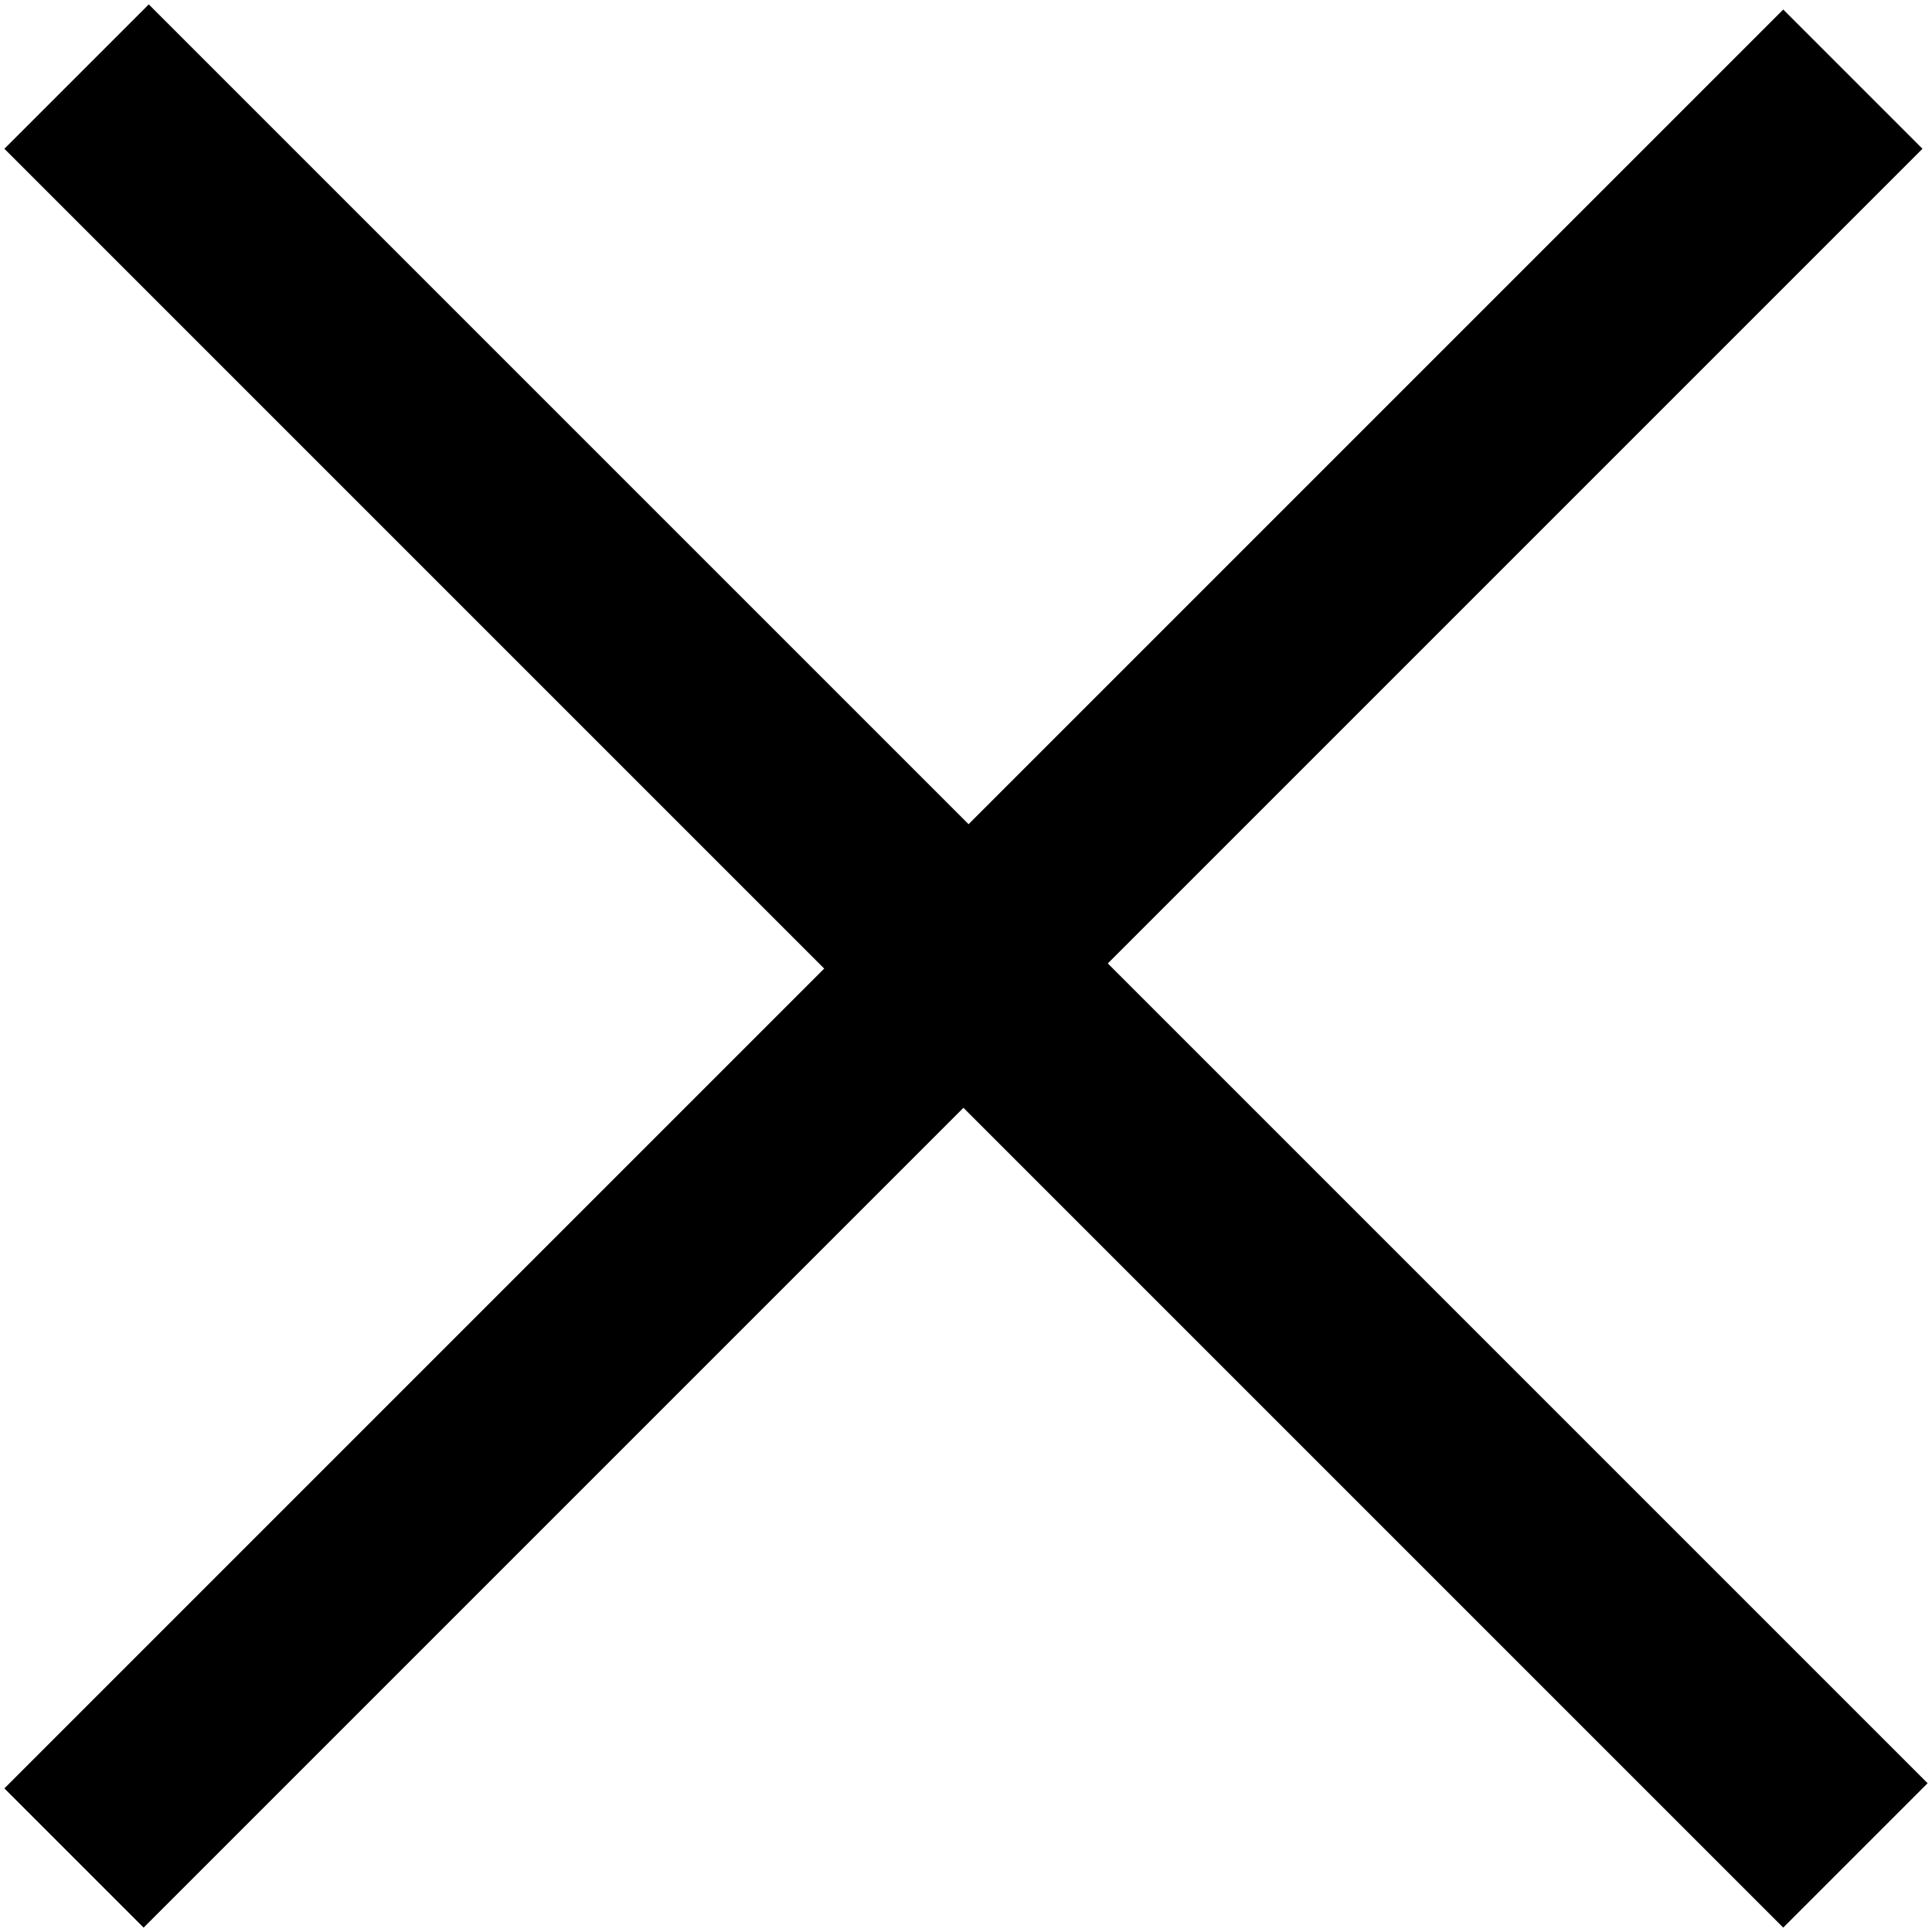 <?xml version="1.0" encoding="utf-8"?>
<!-- Generator: Adobe Illustrator 17.0.0, SVG Export Plug-In . SVG Version: 6.00 Build 0)  -->
<!DOCTYPE svg PUBLIC "-//W3C//DTD SVG 1.1//EN" "http://www.w3.org/Graphics/SVG/1.1/DTD/svg11.dtd">
<svg version="1.1" id="Layer_1" xmlns="http://www.w3.org/2000/svg" xmlns:xlink="http://www.w3.org/1999/xlink" x="0px" y="0px"
	 width="48px" height="48px" viewBox="0 0 48 48" enableBackground="new 0 0 48 48" xml:space="preserve">
<path fill="none" d="M0,0h48v48H0V0z"/>
<polygon points="0.109,44.432 20.477,24.064 0.109,3.696 3.696,0.109 24.064,20.477 44.304,0.237 47.763,3.696 27.523,23.936 
	47.891,44.304 44.304,47.891 23.936,27.523 3.568,47.891 "/>
</svg>
